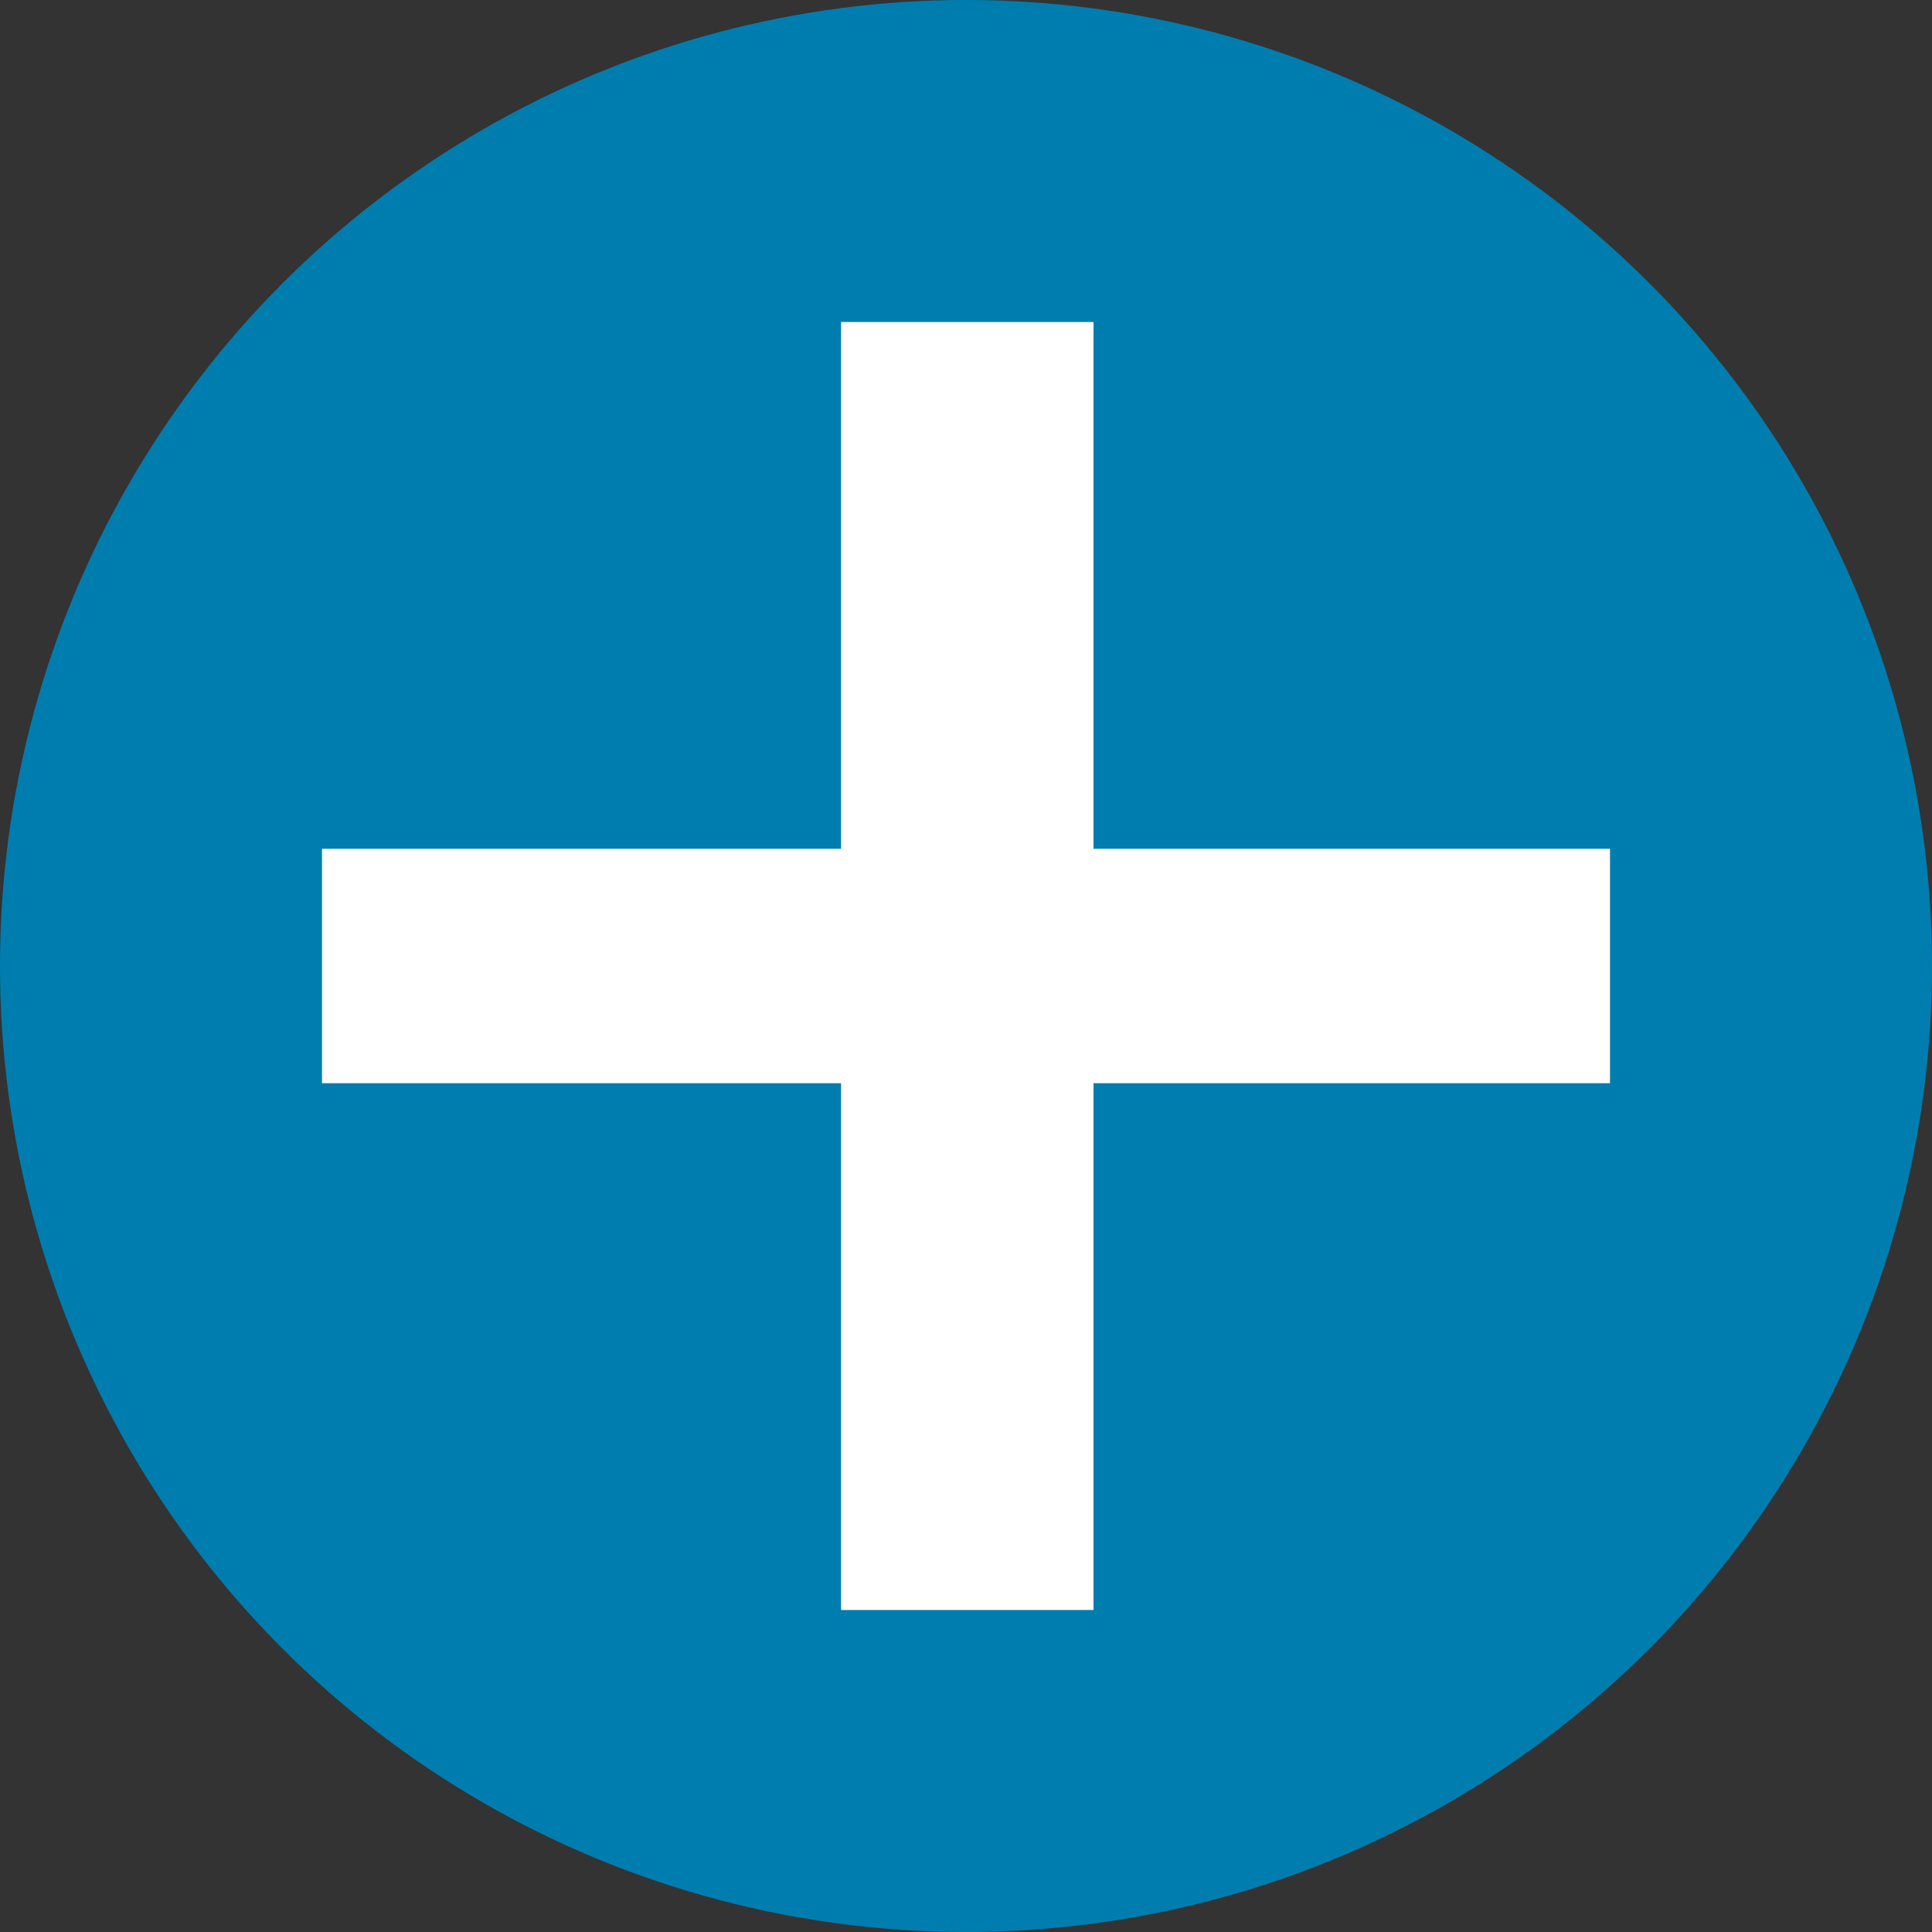 <?xml version="1.0" encoding="UTF-8"?><svg id="Layer_2" xmlns="http://www.w3.org/2000/svg" viewBox="0 0 15 15"><rect x="0" y="0" width="15" height="15" fill="#333333" stroke="none"/><defs><style>.cls-1{fill:#fff;}.cls-1,.cls-2{stroke-width:0px;}.cls-2{fill:#007daf;}</style></defs><g id="asset"><circle class="cls-2" cx="7.5" cy="7.5" r="7.5"/><polygon class="cls-1" points="12.5 6.59 8.49 6.59 8.49 2.5 6.53 2.5 6.53 6.59 2.5 6.59 2.5 8.41 6.53 8.41 6.53 12.5 8.49 12.5 8.49 8.41 12.5 8.41 12.5 6.59"/></g></svg>